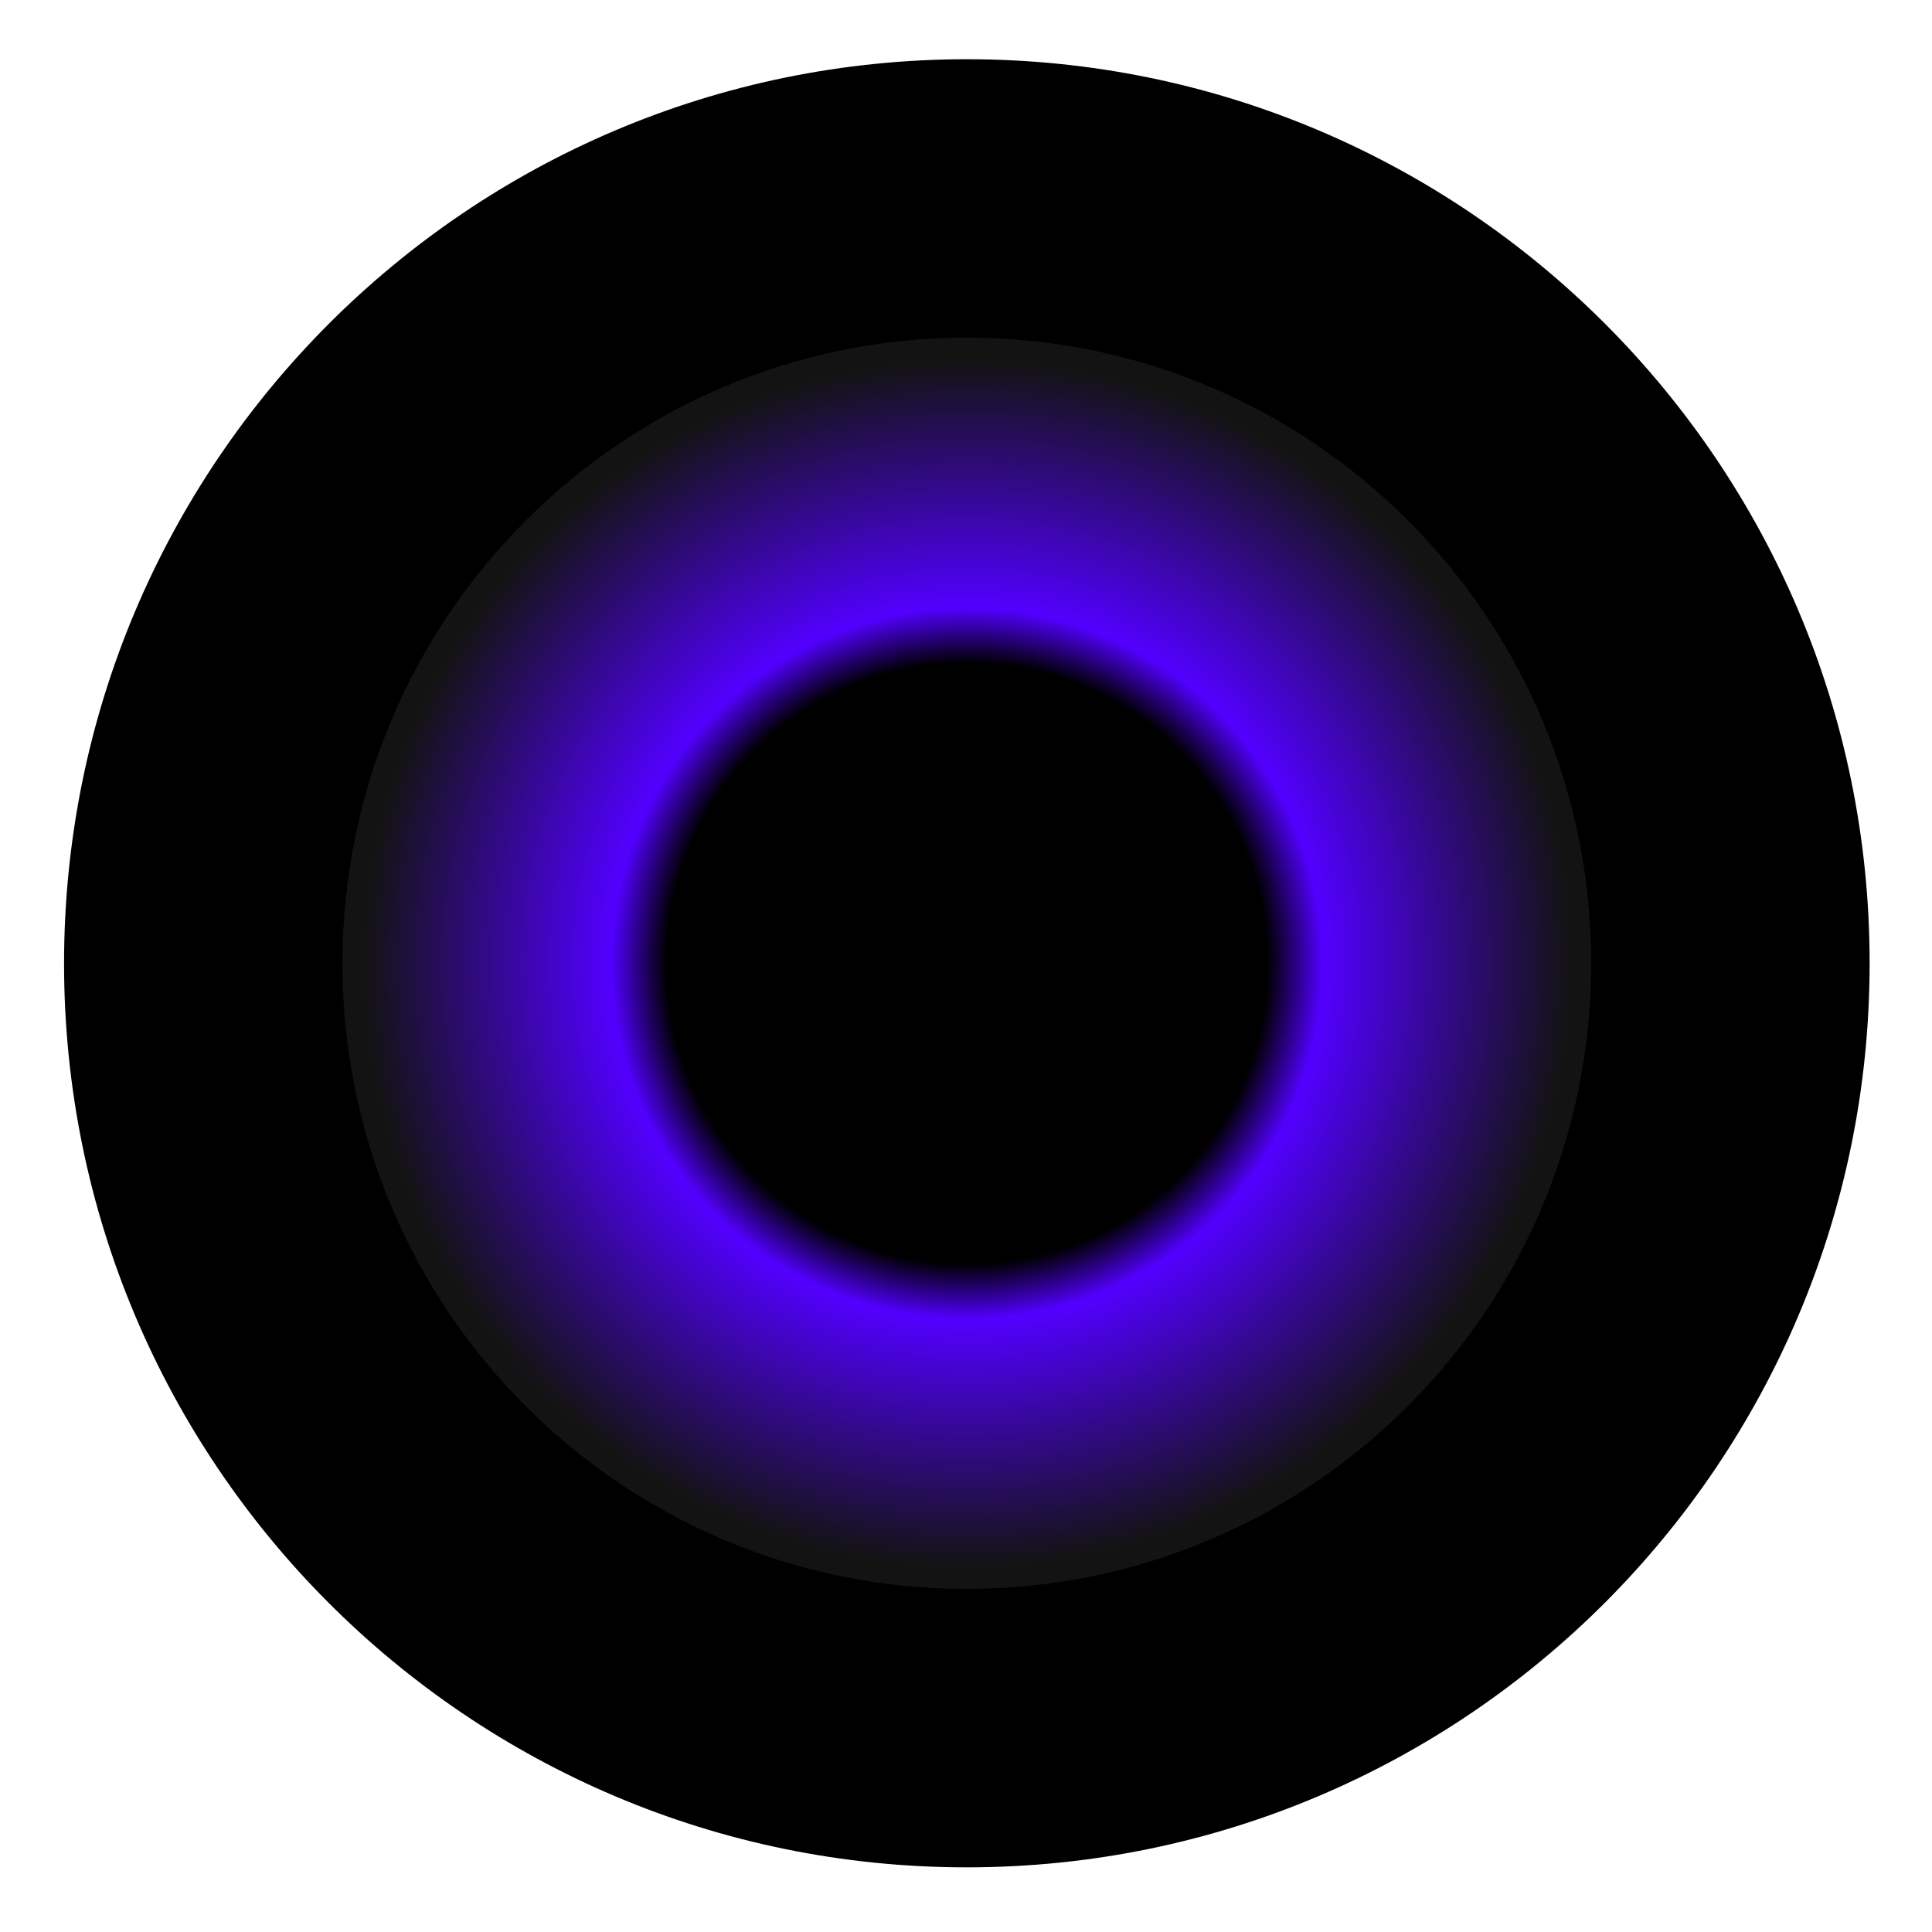 <svg width="77" height="77" viewBox="0 0 77 77" fill="none" xmlns="http://www.w3.org/2000/svg">
<mask id="mask0" mask-type="alpha" maskUnits="userSpaceOnUse" x="0" y="0" width="77" height="77">
<rect x="0.534" y="0.392" width="76" height="76" fill="#C4C4C4"/>
</mask>
<g mask="url(#mask0)">
<path d="M8.101 38.398C8.101 21.562 21.727 7.912 38.534 7.909C55.341 7.905 68.966 21.55 68.966 38.386C68.966 55.221 55.341 68.871 38.534 68.875C21.727 68.878 8.101 55.233 8.101 38.398Z" fill="url(#paint0_radial)"/>
<path fill-rule="evenodd" clip-rule="evenodd" d="M63.418 38.387C63.418 52.167 52.268 63.324 38.534 63.327C24.799 63.33 13.649 52.177 13.649 38.397C13.649 24.617 24.799 13.46 38.534 13.457C52.268 13.454 63.418 24.607 63.418 38.387ZM38.534 74.423C58.414 74.419 74.514 58.276 74.514 38.385C74.514 18.494 58.414 2.357 38.534 2.361C18.654 2.365 2.553 18.508 2.553 38.399C2.553 58.29 18.654 74.427 38.534 74.423Z" fill="black"/>
</g>
<defs>
<radialGradient id="paint0_radial" cx="0" cy="0" r="1" gradientUnits="userSpaceOnUse" gradientTransform="translate(38.534 38.392) rotate(179.989) scale(30.432 30.483)">
<stop offset="0.391"/>
<stop offset="0.464" stop-color="#5200FF"/>
<stop offset="0.786" stop-color="#131313"/>
</radialGradient>
</defs>
</svg>

